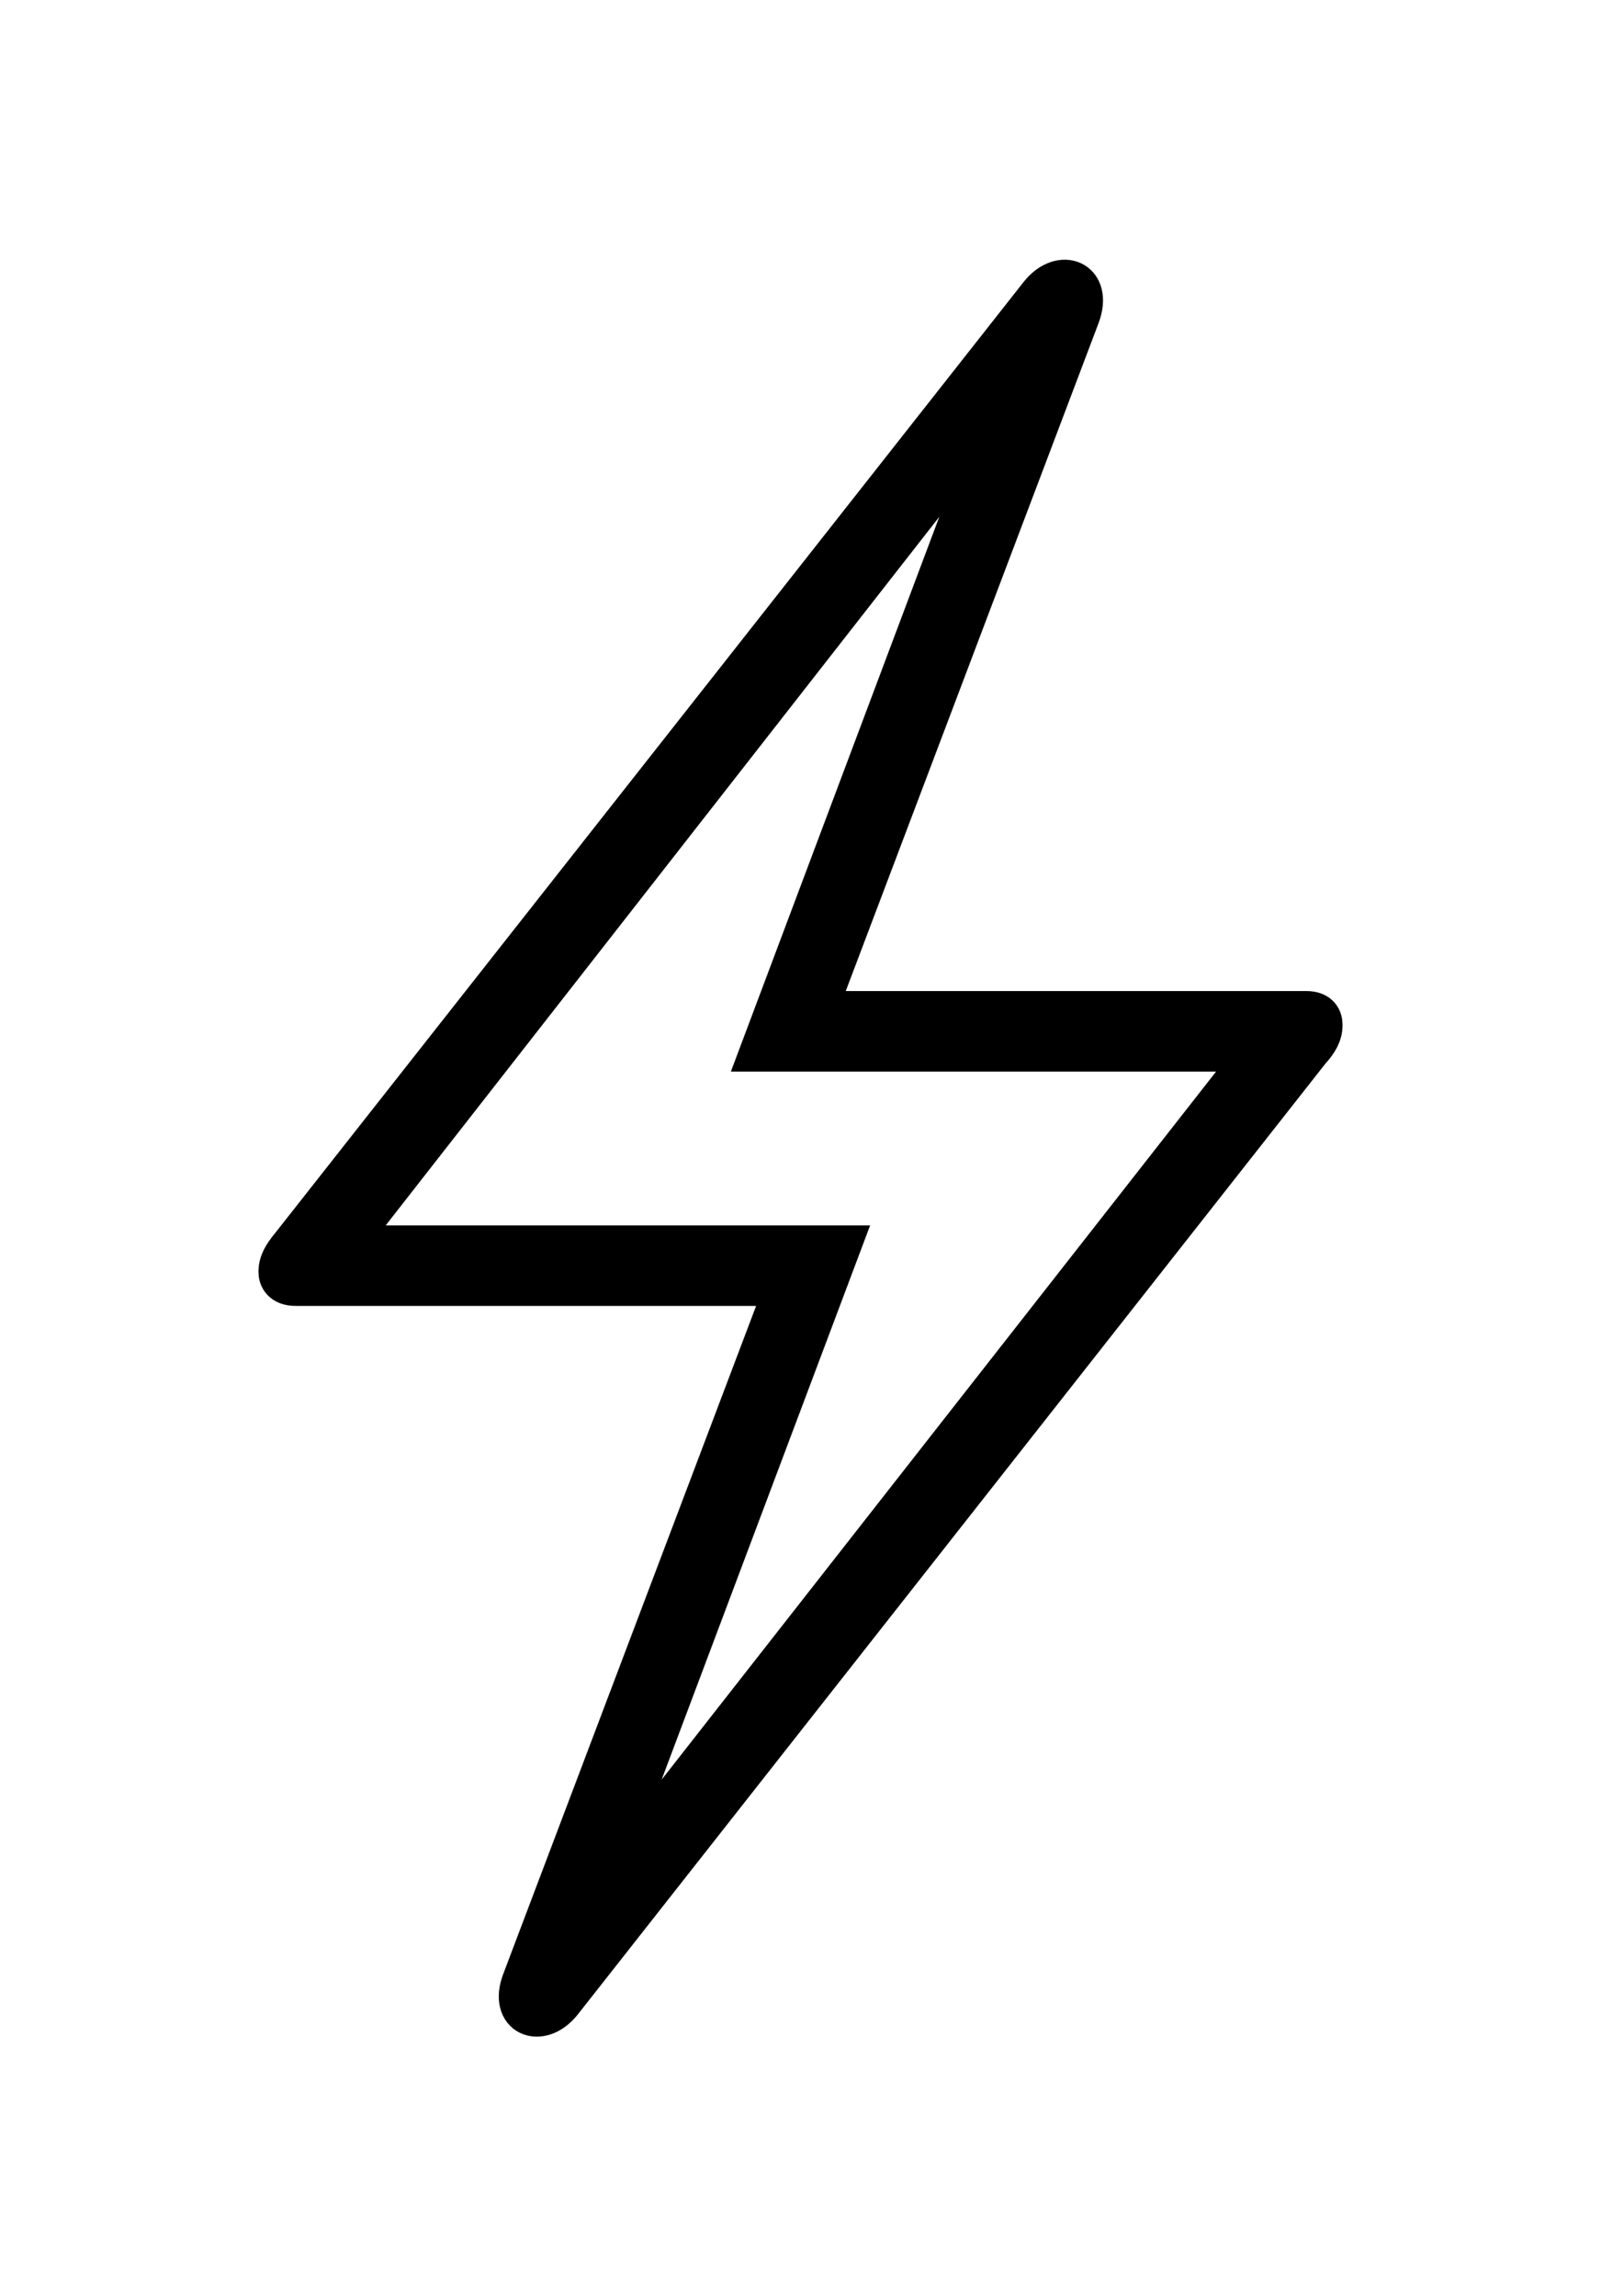 <svg width='40.82px' height='58.523px' direction='ltr' xmlns='http://www.w3.org/2000/svg' version='1.1'>
<g fill-rule='nonzero' transform='scale(1,-1) translate(0,-58.523)'>
<path fill='black' stroke='black' fill-opacity='1.0' stroke-width='1.0' d='
    M 14.33,7.477
    L 33.408,31.732
    C 33.623,31.969 33.73,32.162 33.73,32.398
    C 33.73,32.549 33.666,32.764 33.301,32.764
    L 20.84,32.764
    L 27.543,50.467
    C 27.887,51.391 27.049,51.734 26.49,51.025
    L 7.412,26.791
    C 7.197,26.533 7.09,26.34 7.09,26.104
    C 7.09,25.953 7.176,25.738 7.541,25.738
    L 20.002,25.738
    L 13.299,8.035
    C 12.955,7.133 13.771,6.789 14.33,7.477
    Z
    M 21.463,26.791
    L 8.809,26.791
    L 25.566,48.232
    L 19.357,31.711
    L 32.033,31.711
    L 15.254,10.291
    Z
' />
</g>
</svg>
